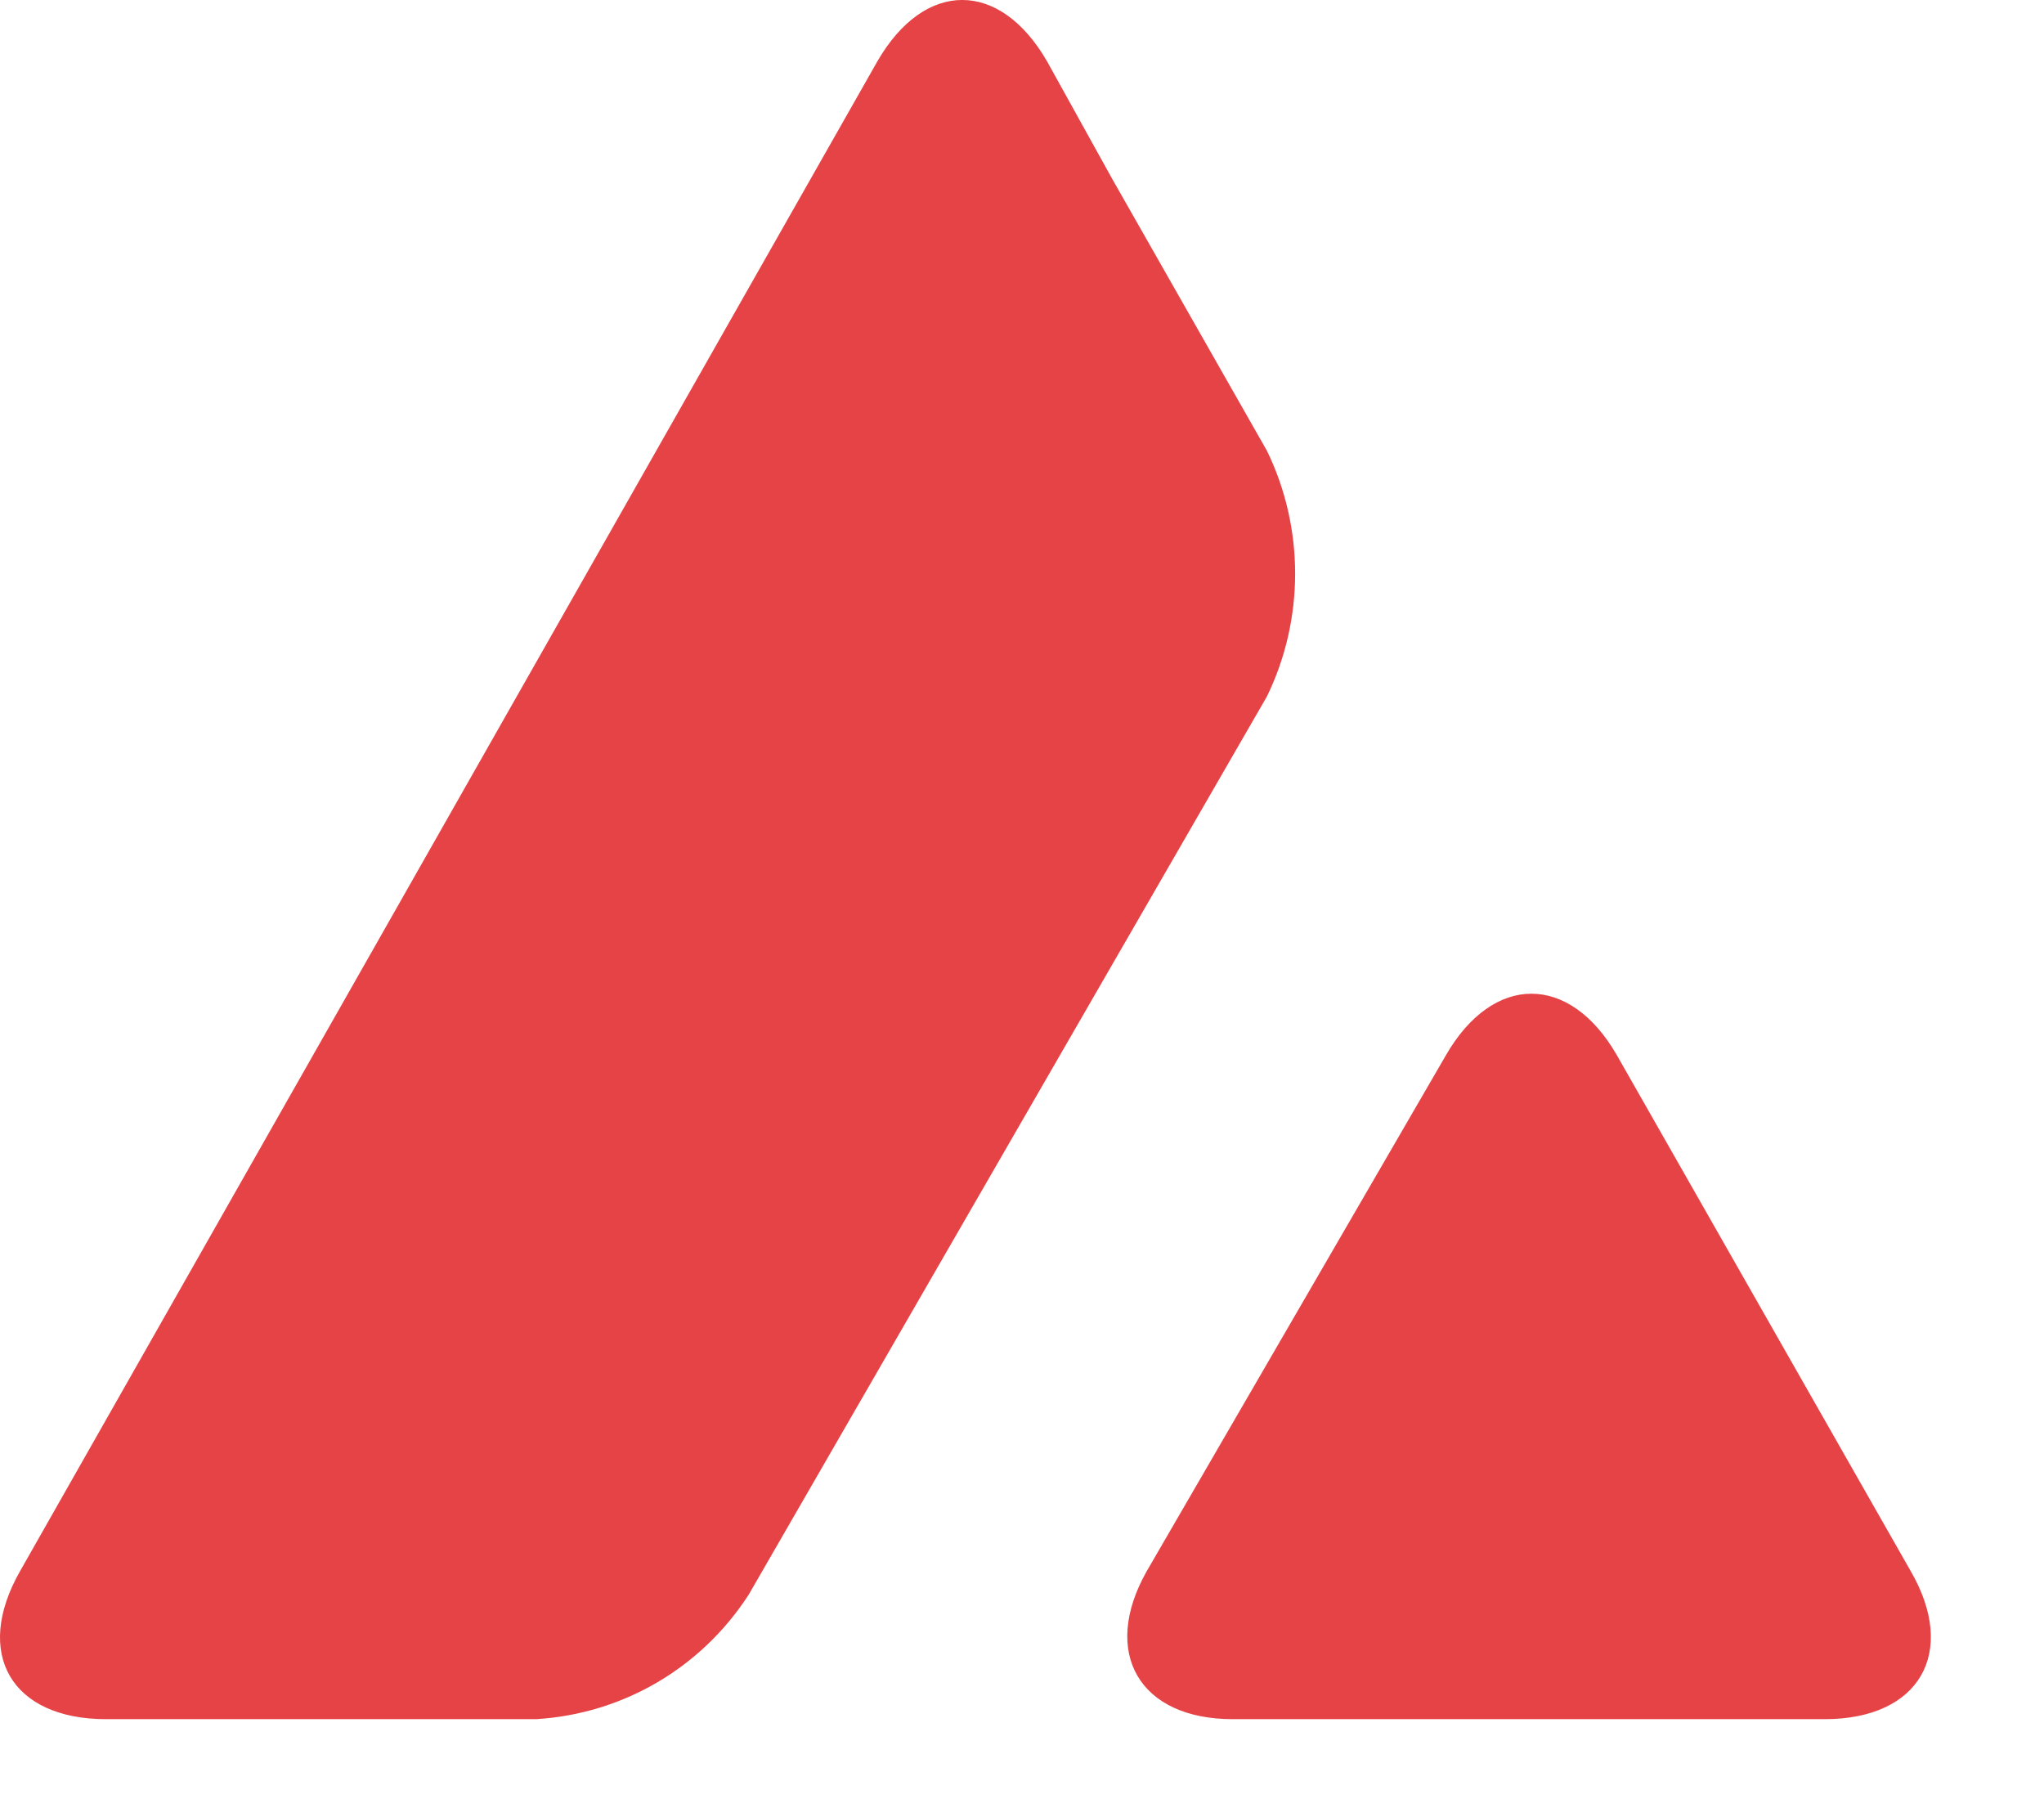 <svg width="18" height="16" viewBox="0 0 18 16" fill="none" xmlns="http://www.w3.org/2000/svg">
<path d="M12.735 9.288C13.151 8.57 13.822 8.57 14.237 9.288L16.826 13.833C17.242 14.551 16.902 15.137 16.07 15.137H10.855C10.033 15.137 9.692 14.551 10.099 13.833L12.735 9.288ZM7.727 0.539C8.143 -0.18 8.804 -0.18 9.22 0.539L9.796 1.578L11.157 3.969C11.488 4.649 11.488 5.452 11.157 6.132L6.593 14.041C6.177 14.684 5.488 15.09 4.722 15.137H0.933C0.102 15.137 -0.238 14.561 0.177 13.833L7.727 0.539Z" fill="#E64347"/>
</svg>
